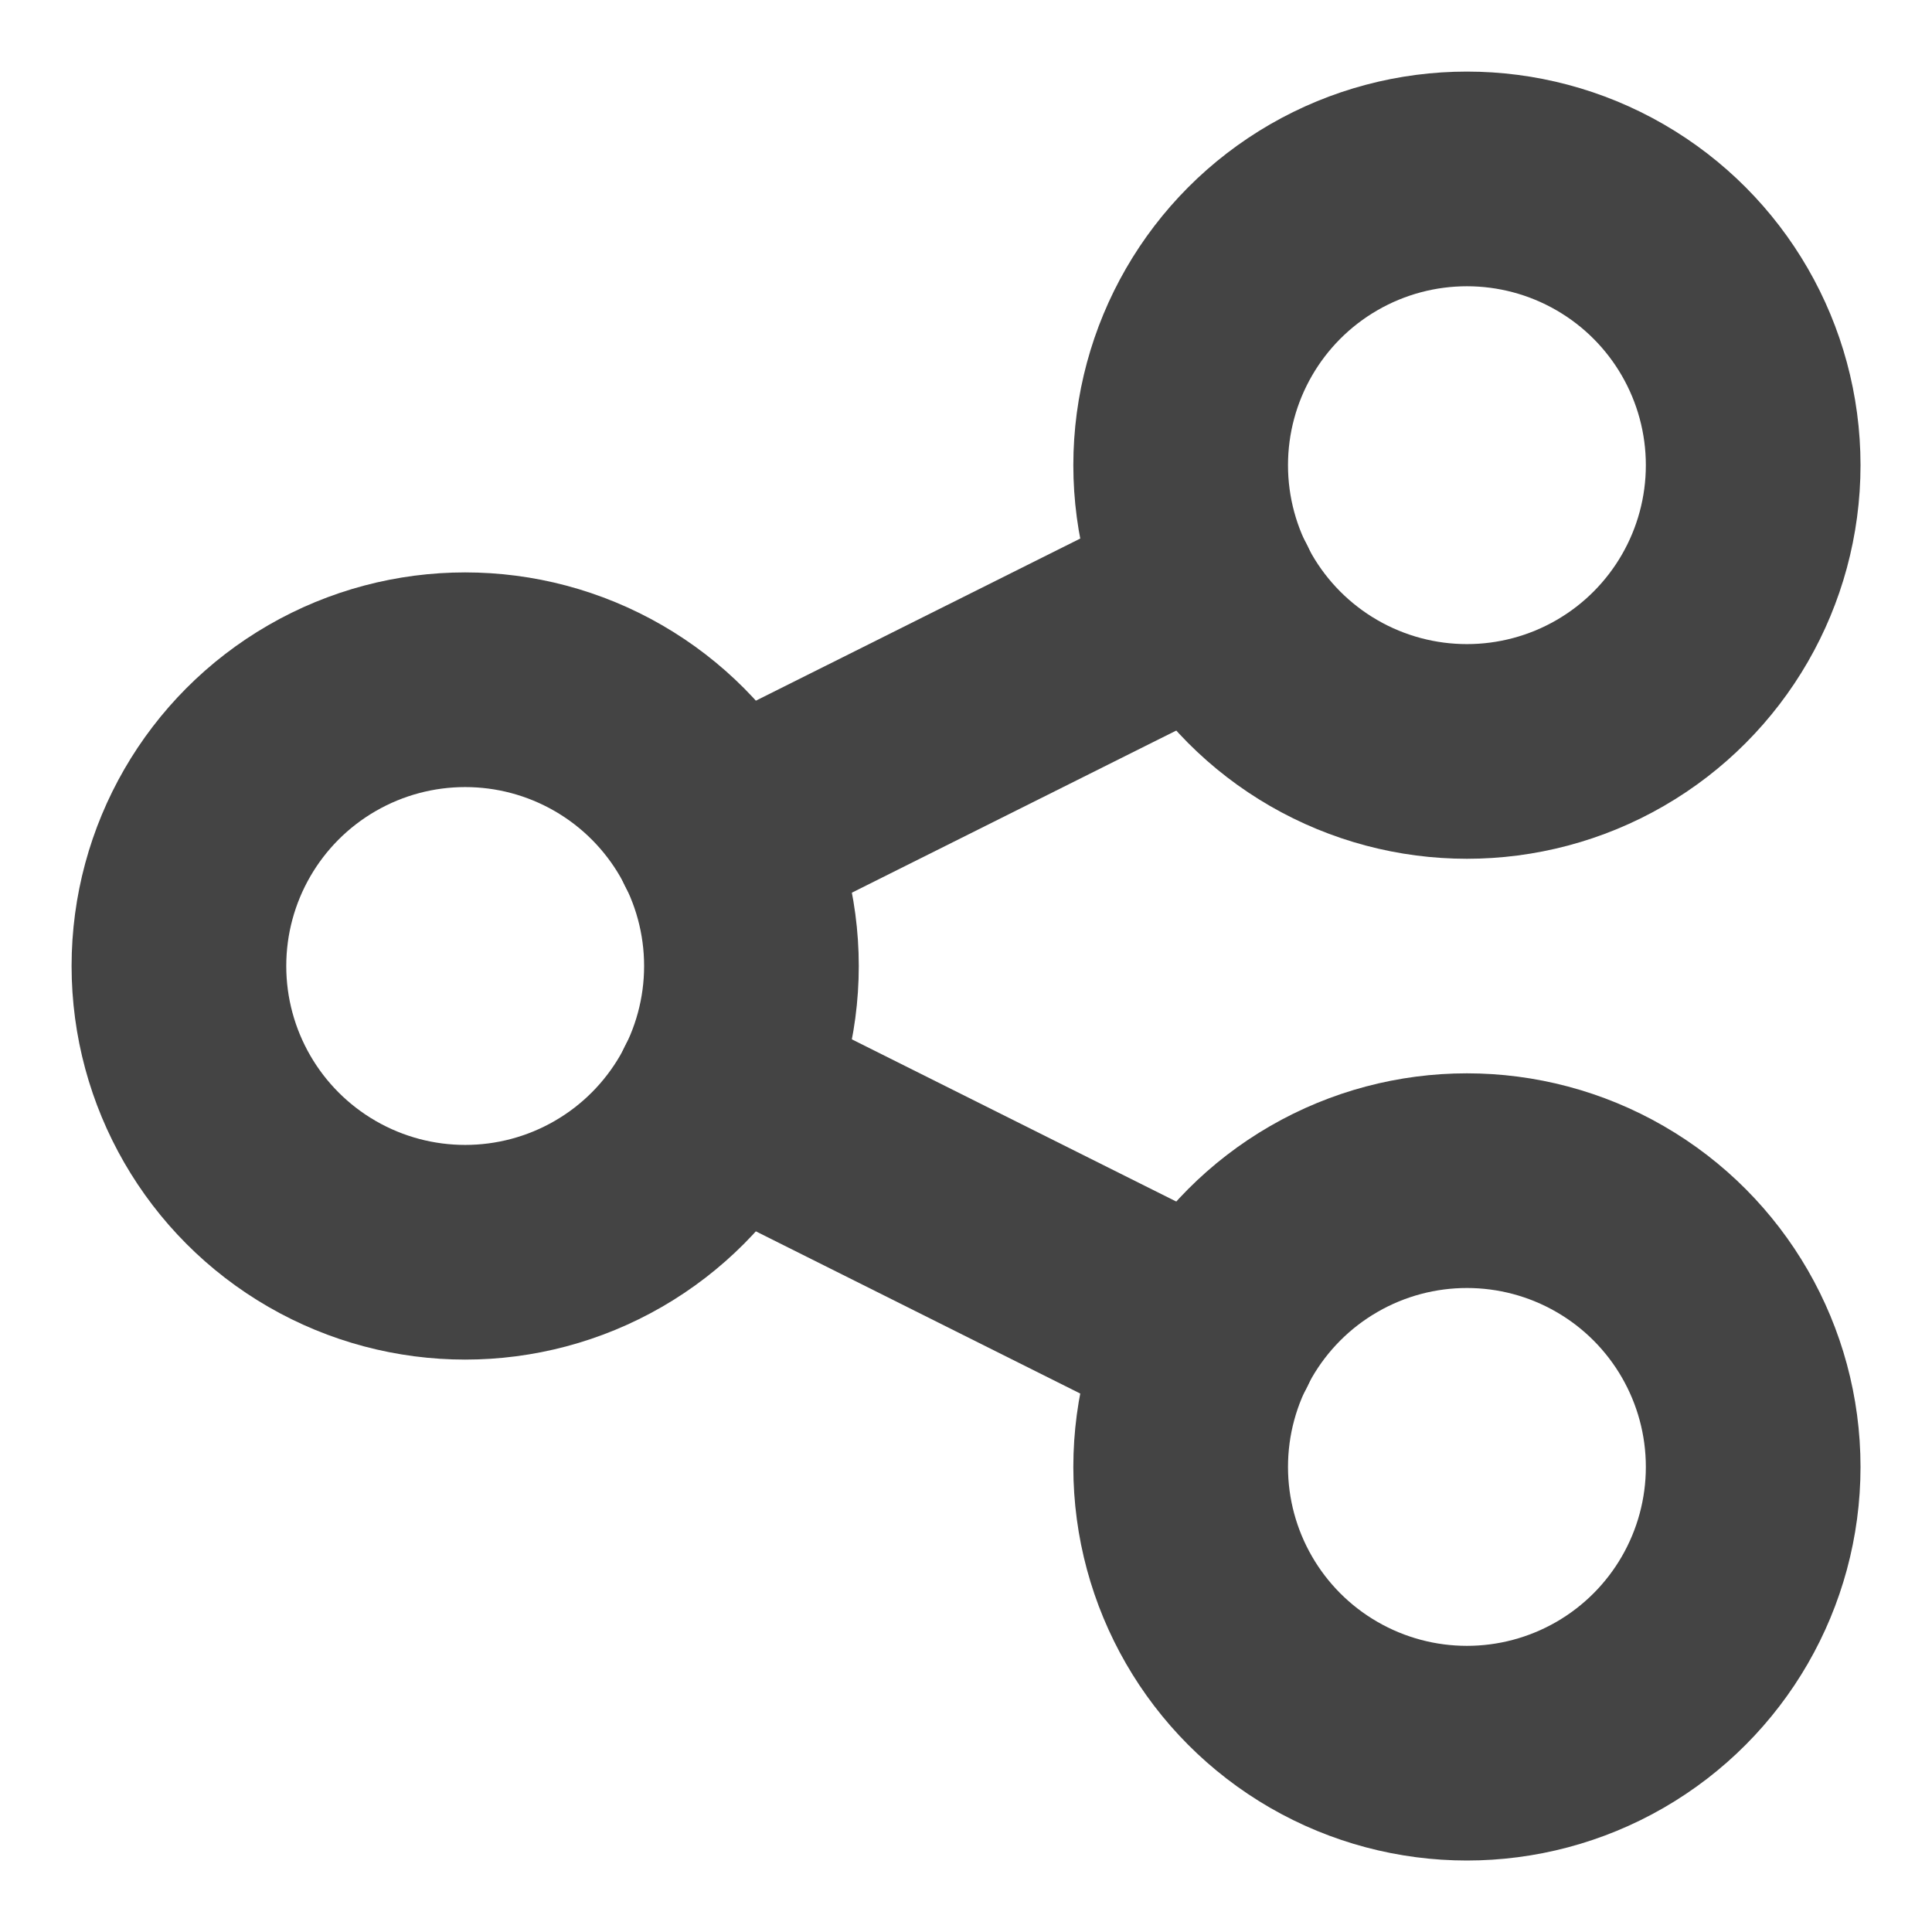 <?xml version="1.0" encoding="UTF-8"?>
<svg width="18px" height="18px" viewBox="0 0 18 18" version="1.1" xmlns="http://www.w3.org/2000/svg" xmlns:xlink="http://www.w3.org/1999/xlink">
    <!-- Generator: Sketch 63.1 (92452) - https://sketch.com -->
    <title>Group 19</title>
    <desc>Created with Sketch.</desc>
    <g id="VD" stroke="none" stroke-width="1" fill="none" fill-rule="evenodd" stroke-linecap="round" stroke-linejoin="round">
        <g id="EXPLORE_open" transform="translate(-1139, -195)" stroke="#444444" stroke-width="2">
            <g id="Group-5" transform="translate(1125, 101)">
                <g id="network-connection-outline-12" transform="translate(15, 95)">
                    <g id="Group-19" transform="translate(0.667, 0.667)">
                        <line x1="9.617" y1="3.859" x2="5.051" y2="6.141" id="Path"></line>
                        <line x1="9.617" y1="10.808" x2="5.051" y2="8.525" id="Path"></line>
                        <circle id="Oval" cx="12" cy="2.667" r="2.667"></circle>
                        <circle id="Oval" cx="12" cy="12" r="2.667"></circle>
                        <circle id="Oval" cx="2.667" cy="7.333" r="2.667"></circle>
                    </g>
                </g>
            </g>
        </g>
    </g>
</svg>